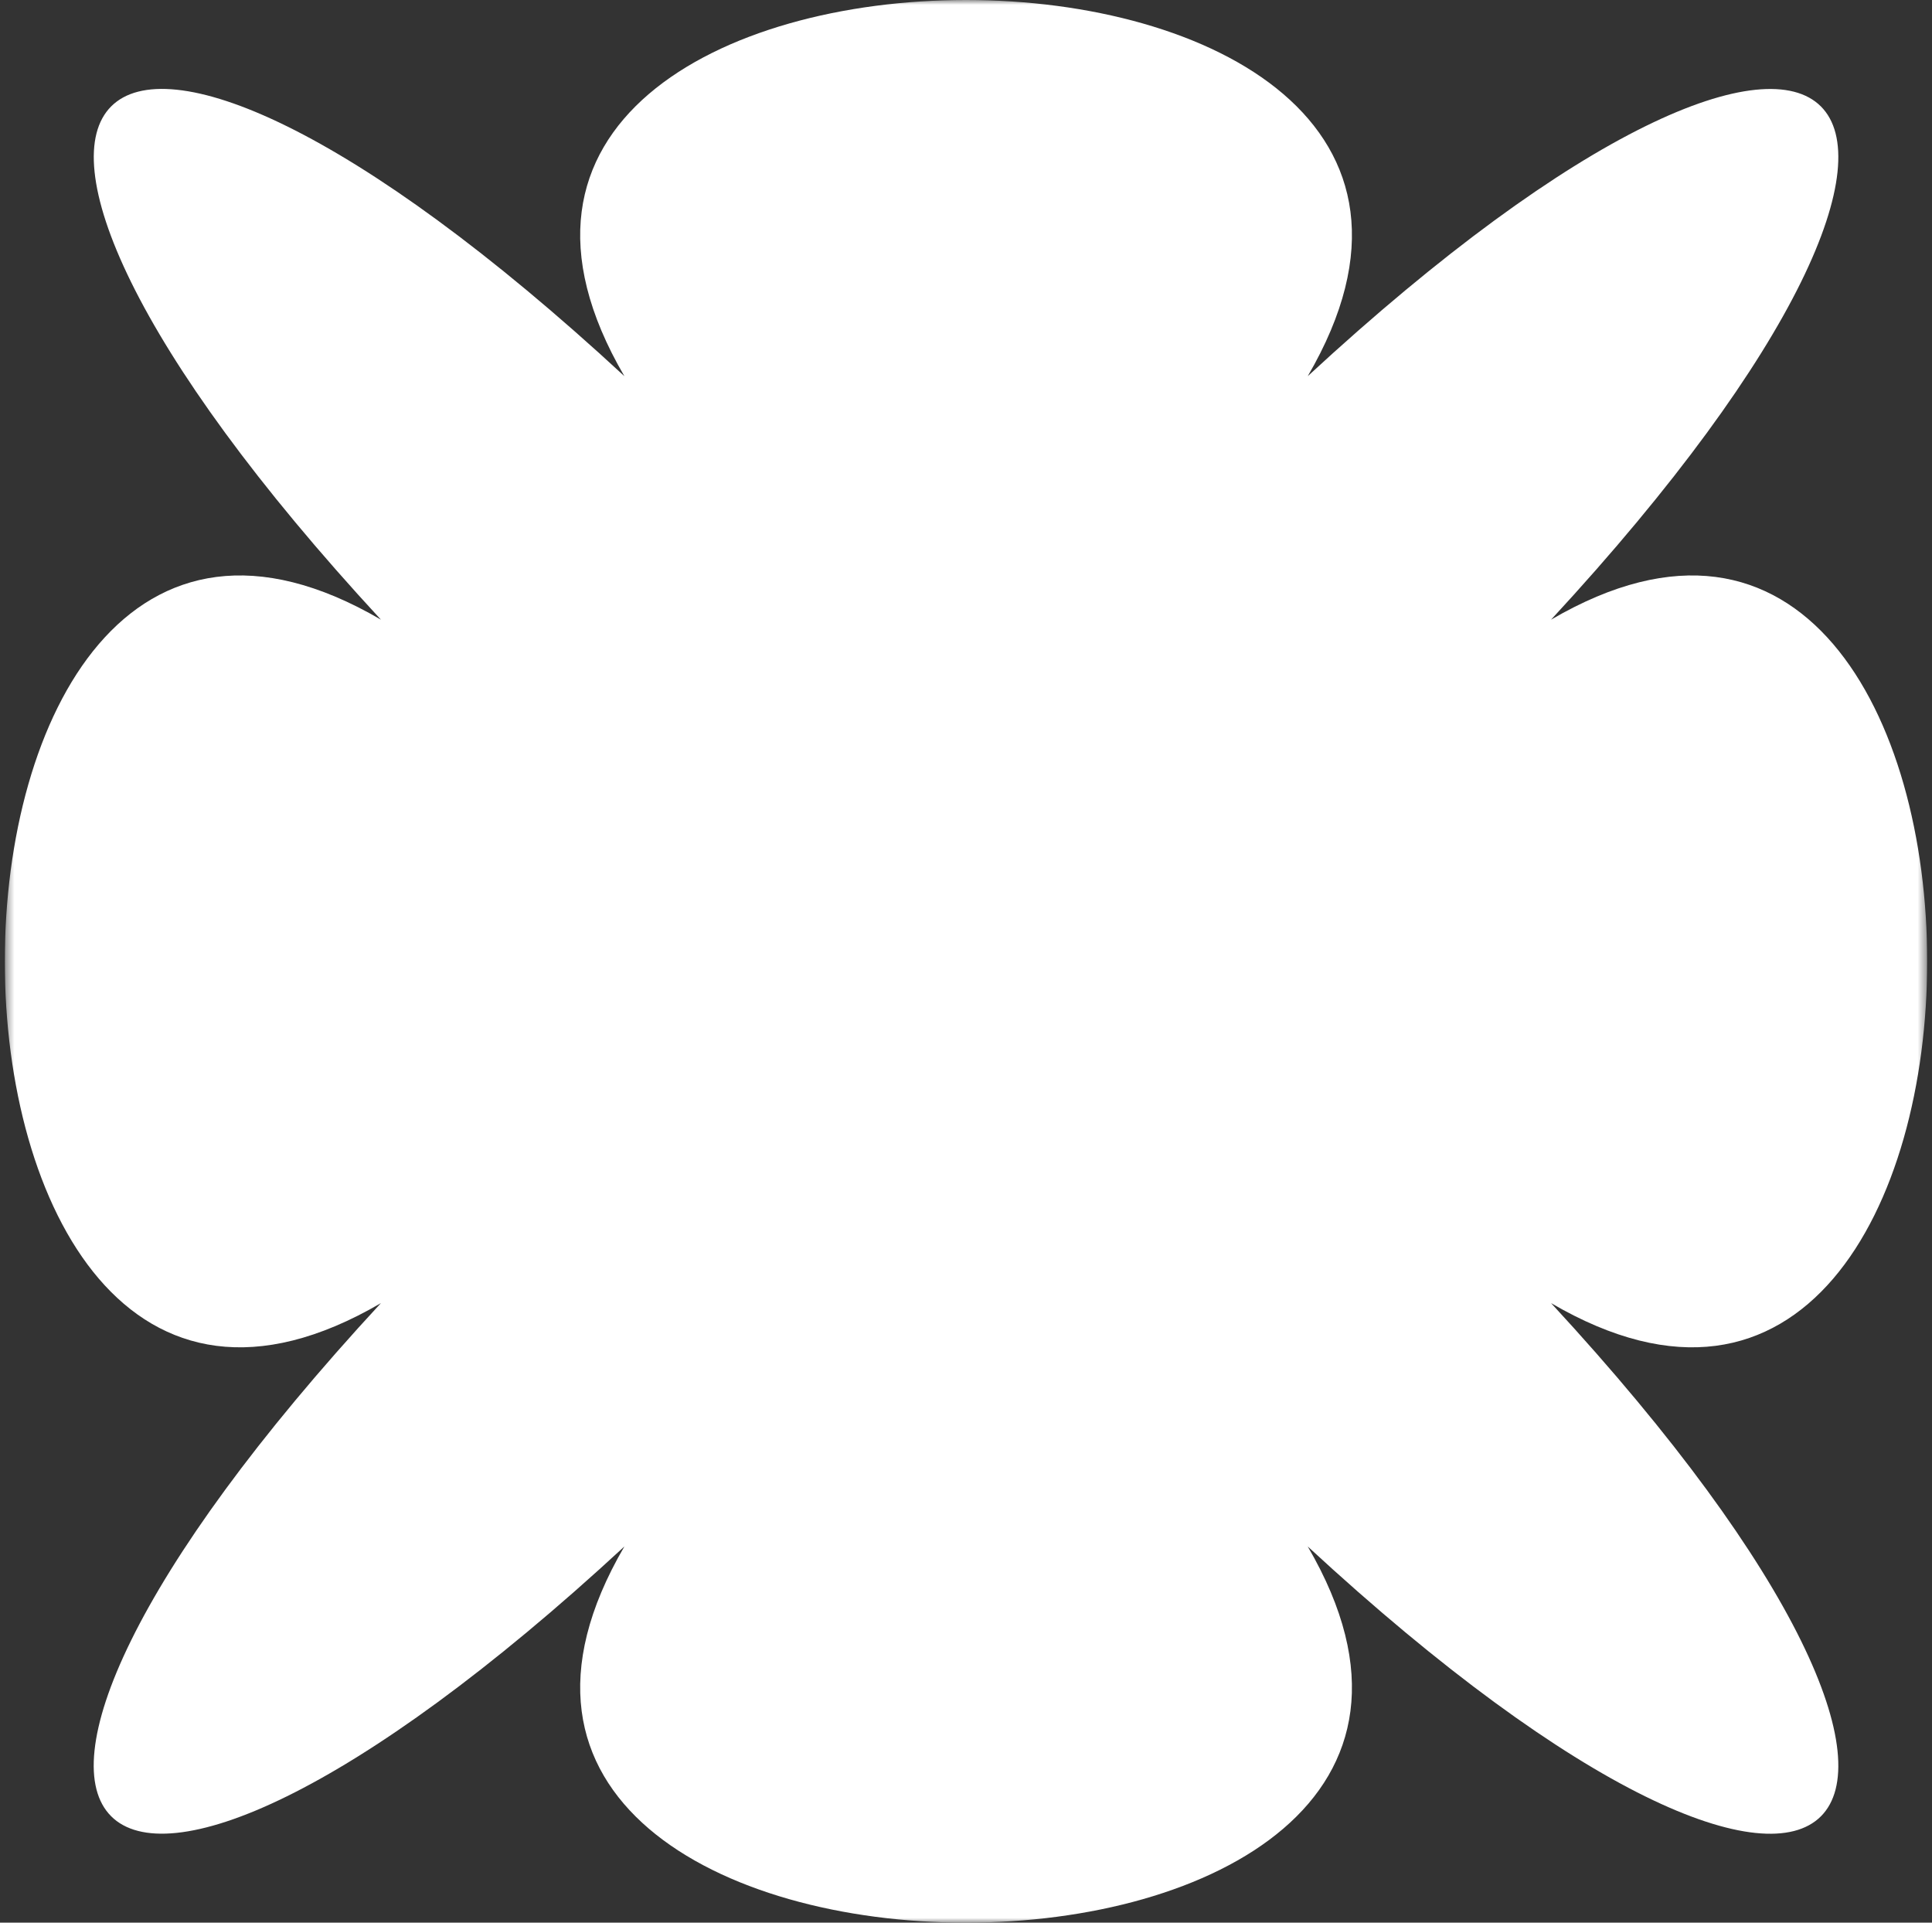 <svg width="201" height="200" viewBox="0 0 201 200" fill="none" xmlns="http://www.w3.org/2000/svg">
<rect x="0" y="0" width="201" height="200" fill="#333333" stroke="none"/>
<g clip-path="url(#clip0_1_1244)">
<mask id="mask0_1_1244" style="mask-type:luminance" maskUnits="userSpaceOnUse" x="0" y="0" width="201" height="200">
<path d="M200.5 0H0.5V200H200.5V0Z" fill="white"/>
</mask>
<g mask="url(#mask0_1_1244)">
<path d="M136.053 160.869C166.523 213.044 34.489 213.044 64.959 160.869C8.515 213.044 -12.544 191.961 39.631 135.553C-12.544 166.023 -12.544 33.989 39.631 64.459C-12.544 8.015 8.539 -13.044 64.959 39.131C34.489 -13.044 166.523 -13.044 136.053 39.131C192.497 -13.044 213.544 8.039 161.369 64.459C213.544 33.989 213.544 166.023 161.369 135.553C213.544 191.985 192.497 213.044 136.053 160.869Z" fill="white"/>
</g>
</g>
<defs>
<clipPath id="clip0_1_1244">
<rect width="200" height="200" fill="white" transform="translate(0.5)"/>
</clipPath>
</defs>
</svg>
